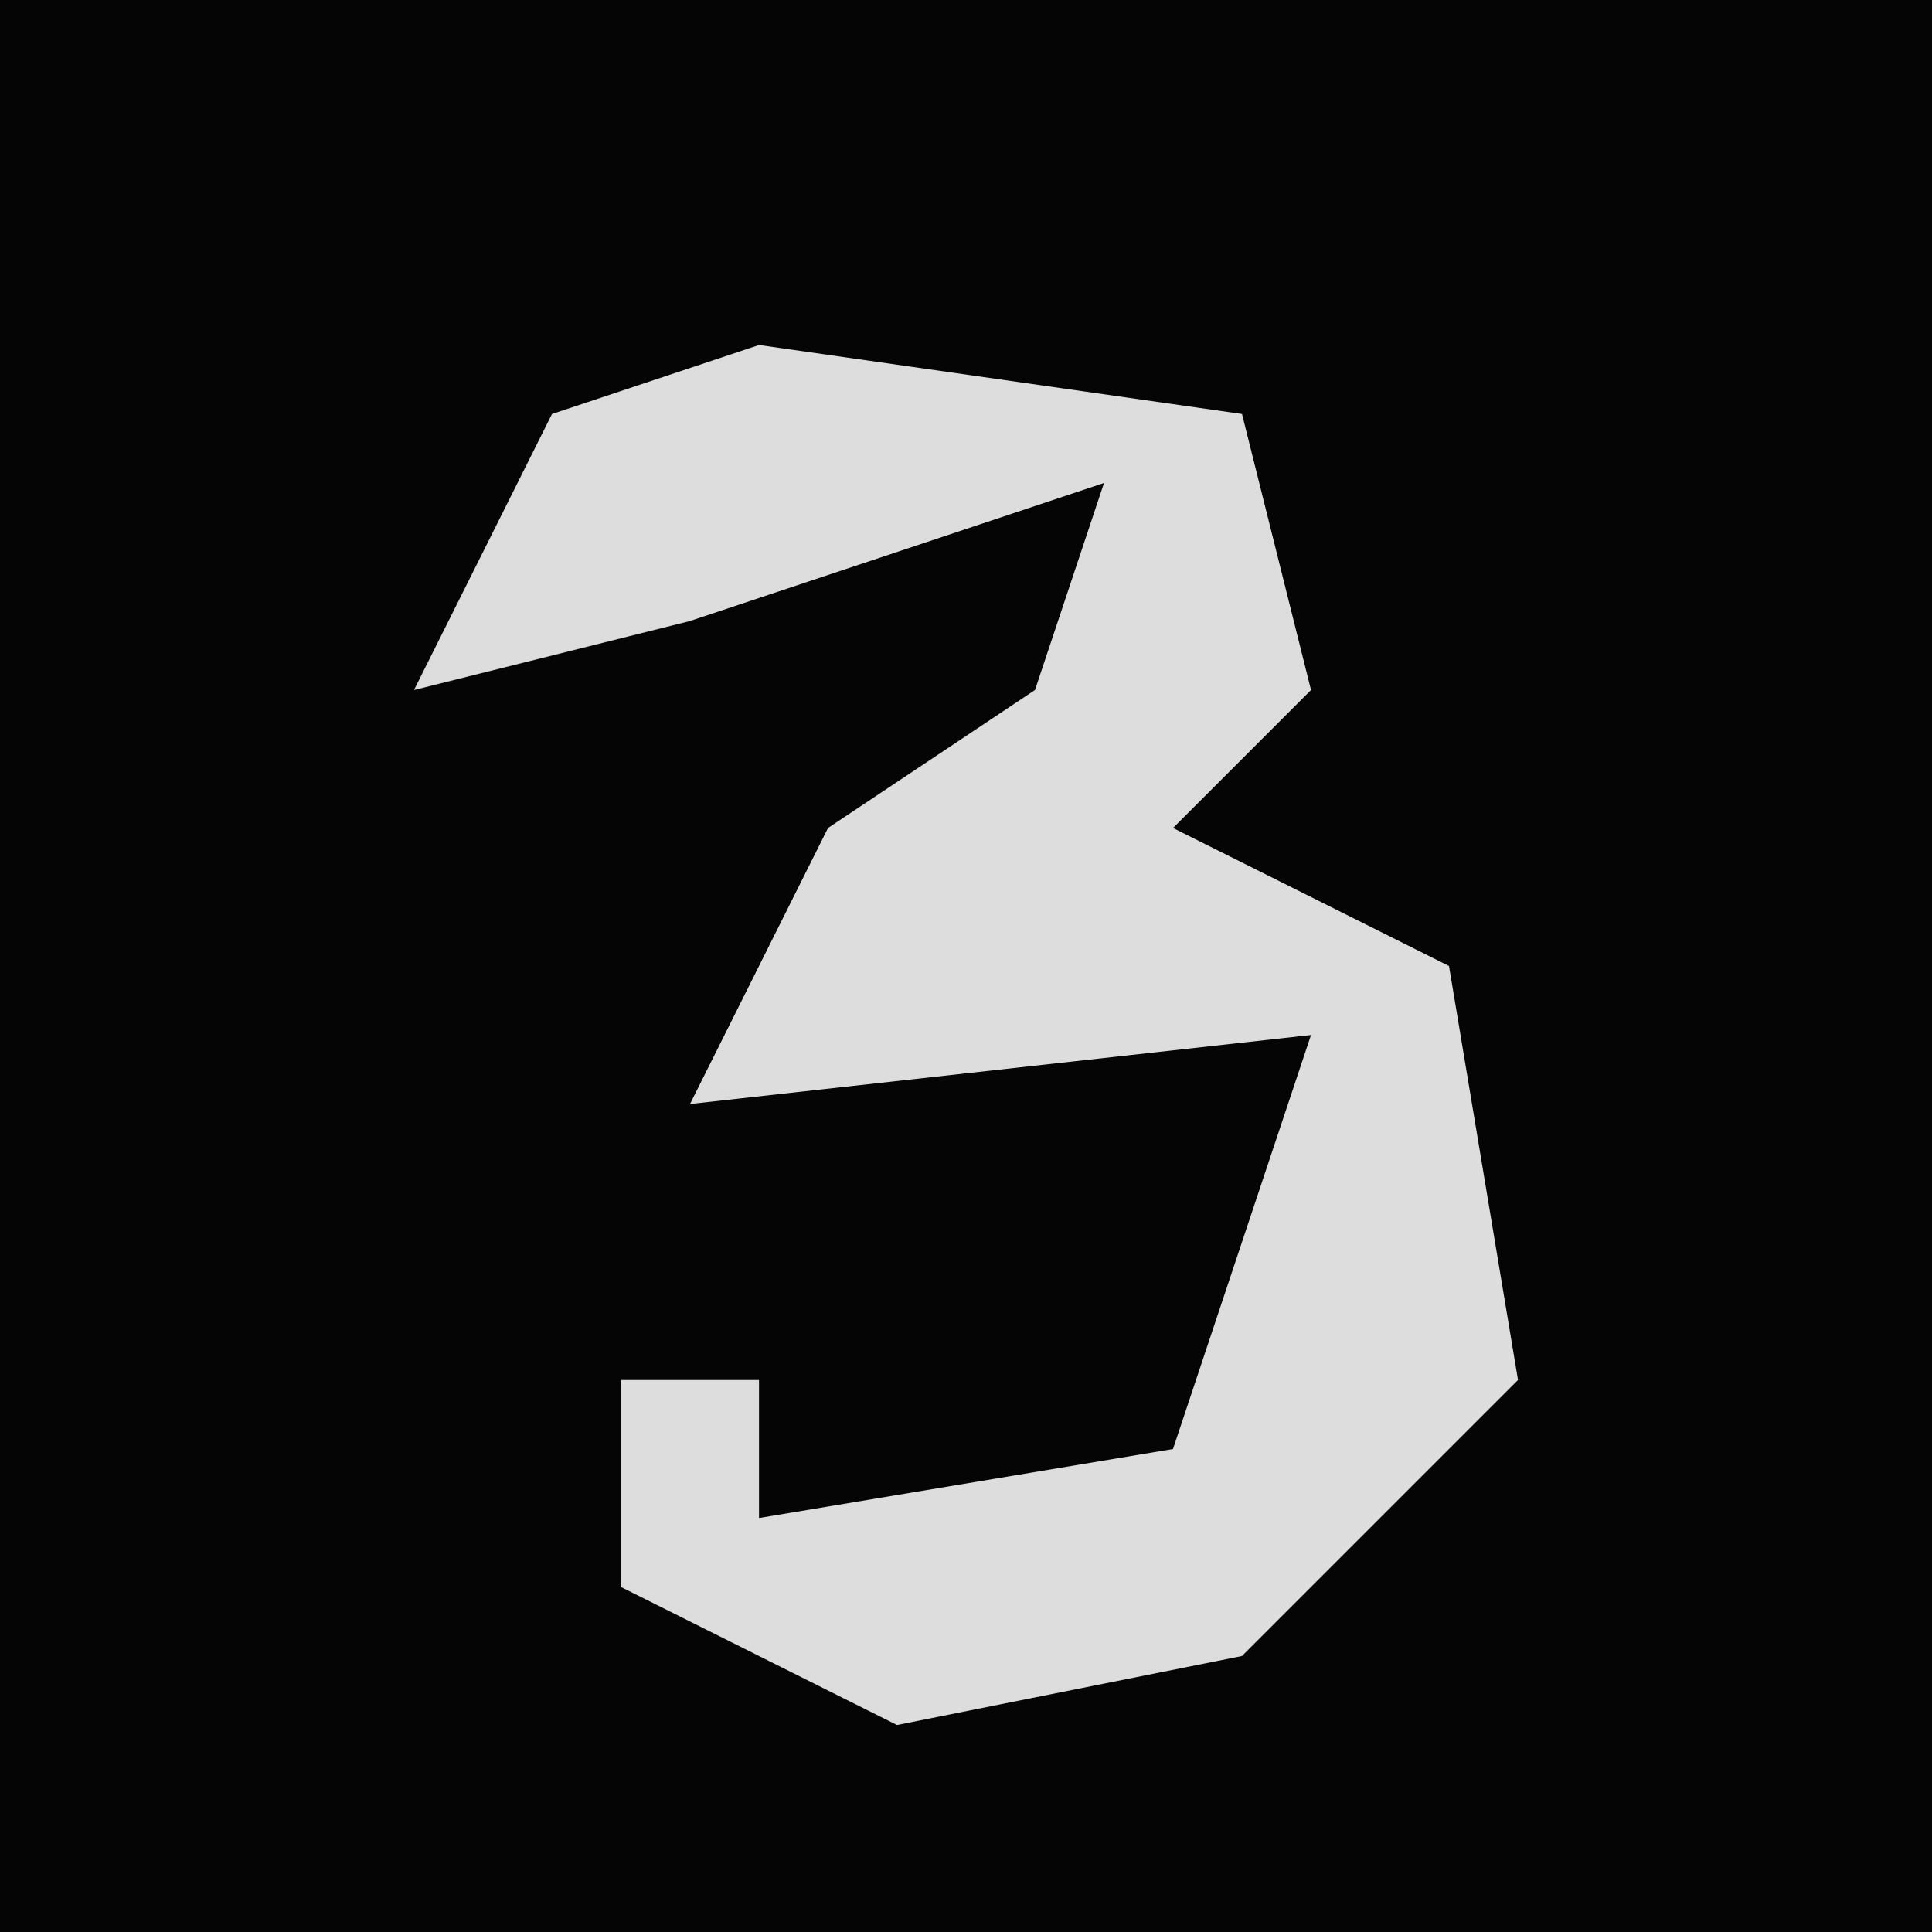 <?xml version="1.0" encoding="UTF-8"?>
<svg version="1.1" xmlns="http://www.w3.org/2000/svg" width="28" height="28">
<path d="M0,0 L28,0 L28,28 L0,28 Z " fill="#050505" transform="translate(0,0)"/>
<path d="M0,0 L7,1 L8,5 L6,7 L10,9 L11,15 L7,19 L2,20 L-2,18 L-2,15 L0,15 L0,17 L6,16 L8,10 L-1,11 L1,7 L4,5 L5,2 L-1,4 L-5,5 L-3,1 Z " fill="#DDDDDD" transform="translate(11,5)"/>
</svg>
